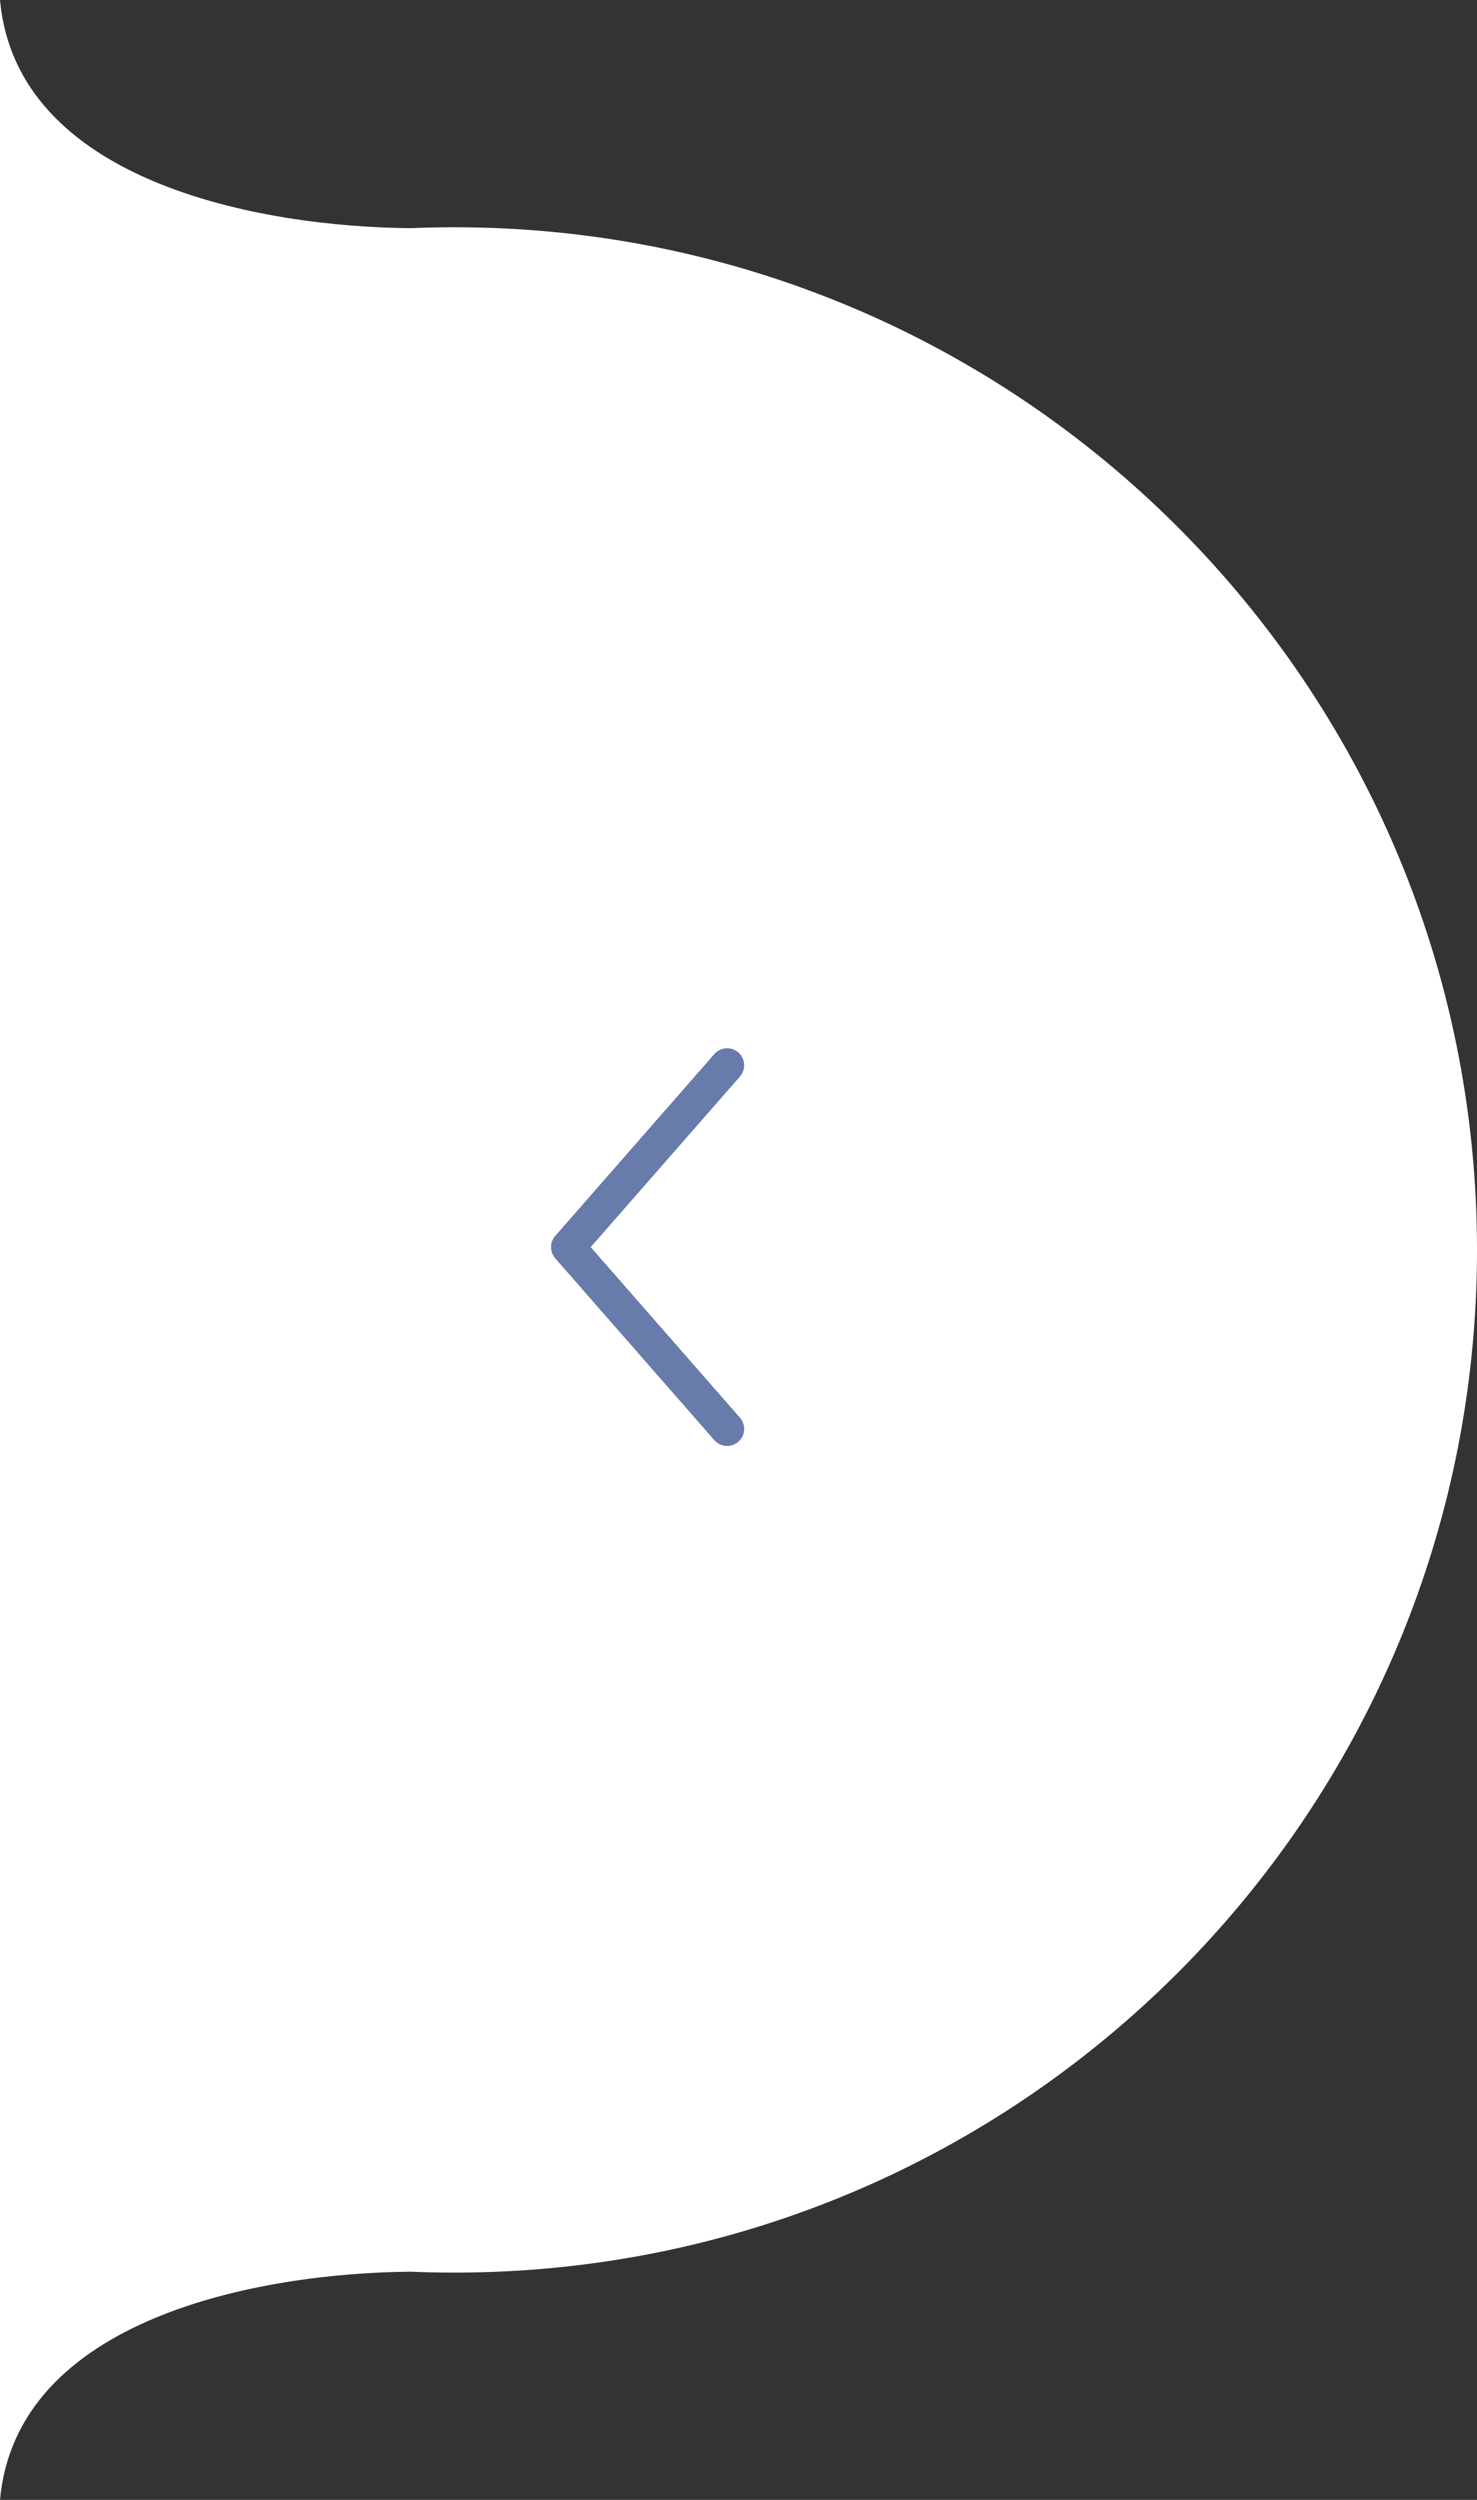 <svg width="65" height="110" viewBox="0 0 65 110" fill="none" xmlns="http://www.w3.org/2000/svg">
    <rect x="0" y="0" width="65" height="110" fill="#333333" stroke="none"/>
    <path fill-rule="evenodd" clip-rule="evenodd" d="M0 0C0.726 7.982 11.379 9.986 18.08 10.04C18.716 10.014 19.357 10 20 10C44.853 10 65 30.147 65 55C65 79.853 44.853 100 20 100C19.357 100 18.716 99.987 18.08 99.96C11.379 100.014 0.726 102.018 0 110V95.322V94V16V14.678V0Z" fill="white"/>
    <path d="M32 46.876L25 54.876L32 62.876" stroke="#687CAB" stroke-width="1.5" stroke-linecap="round" stroke-linejoin="round"/>
</svg>
